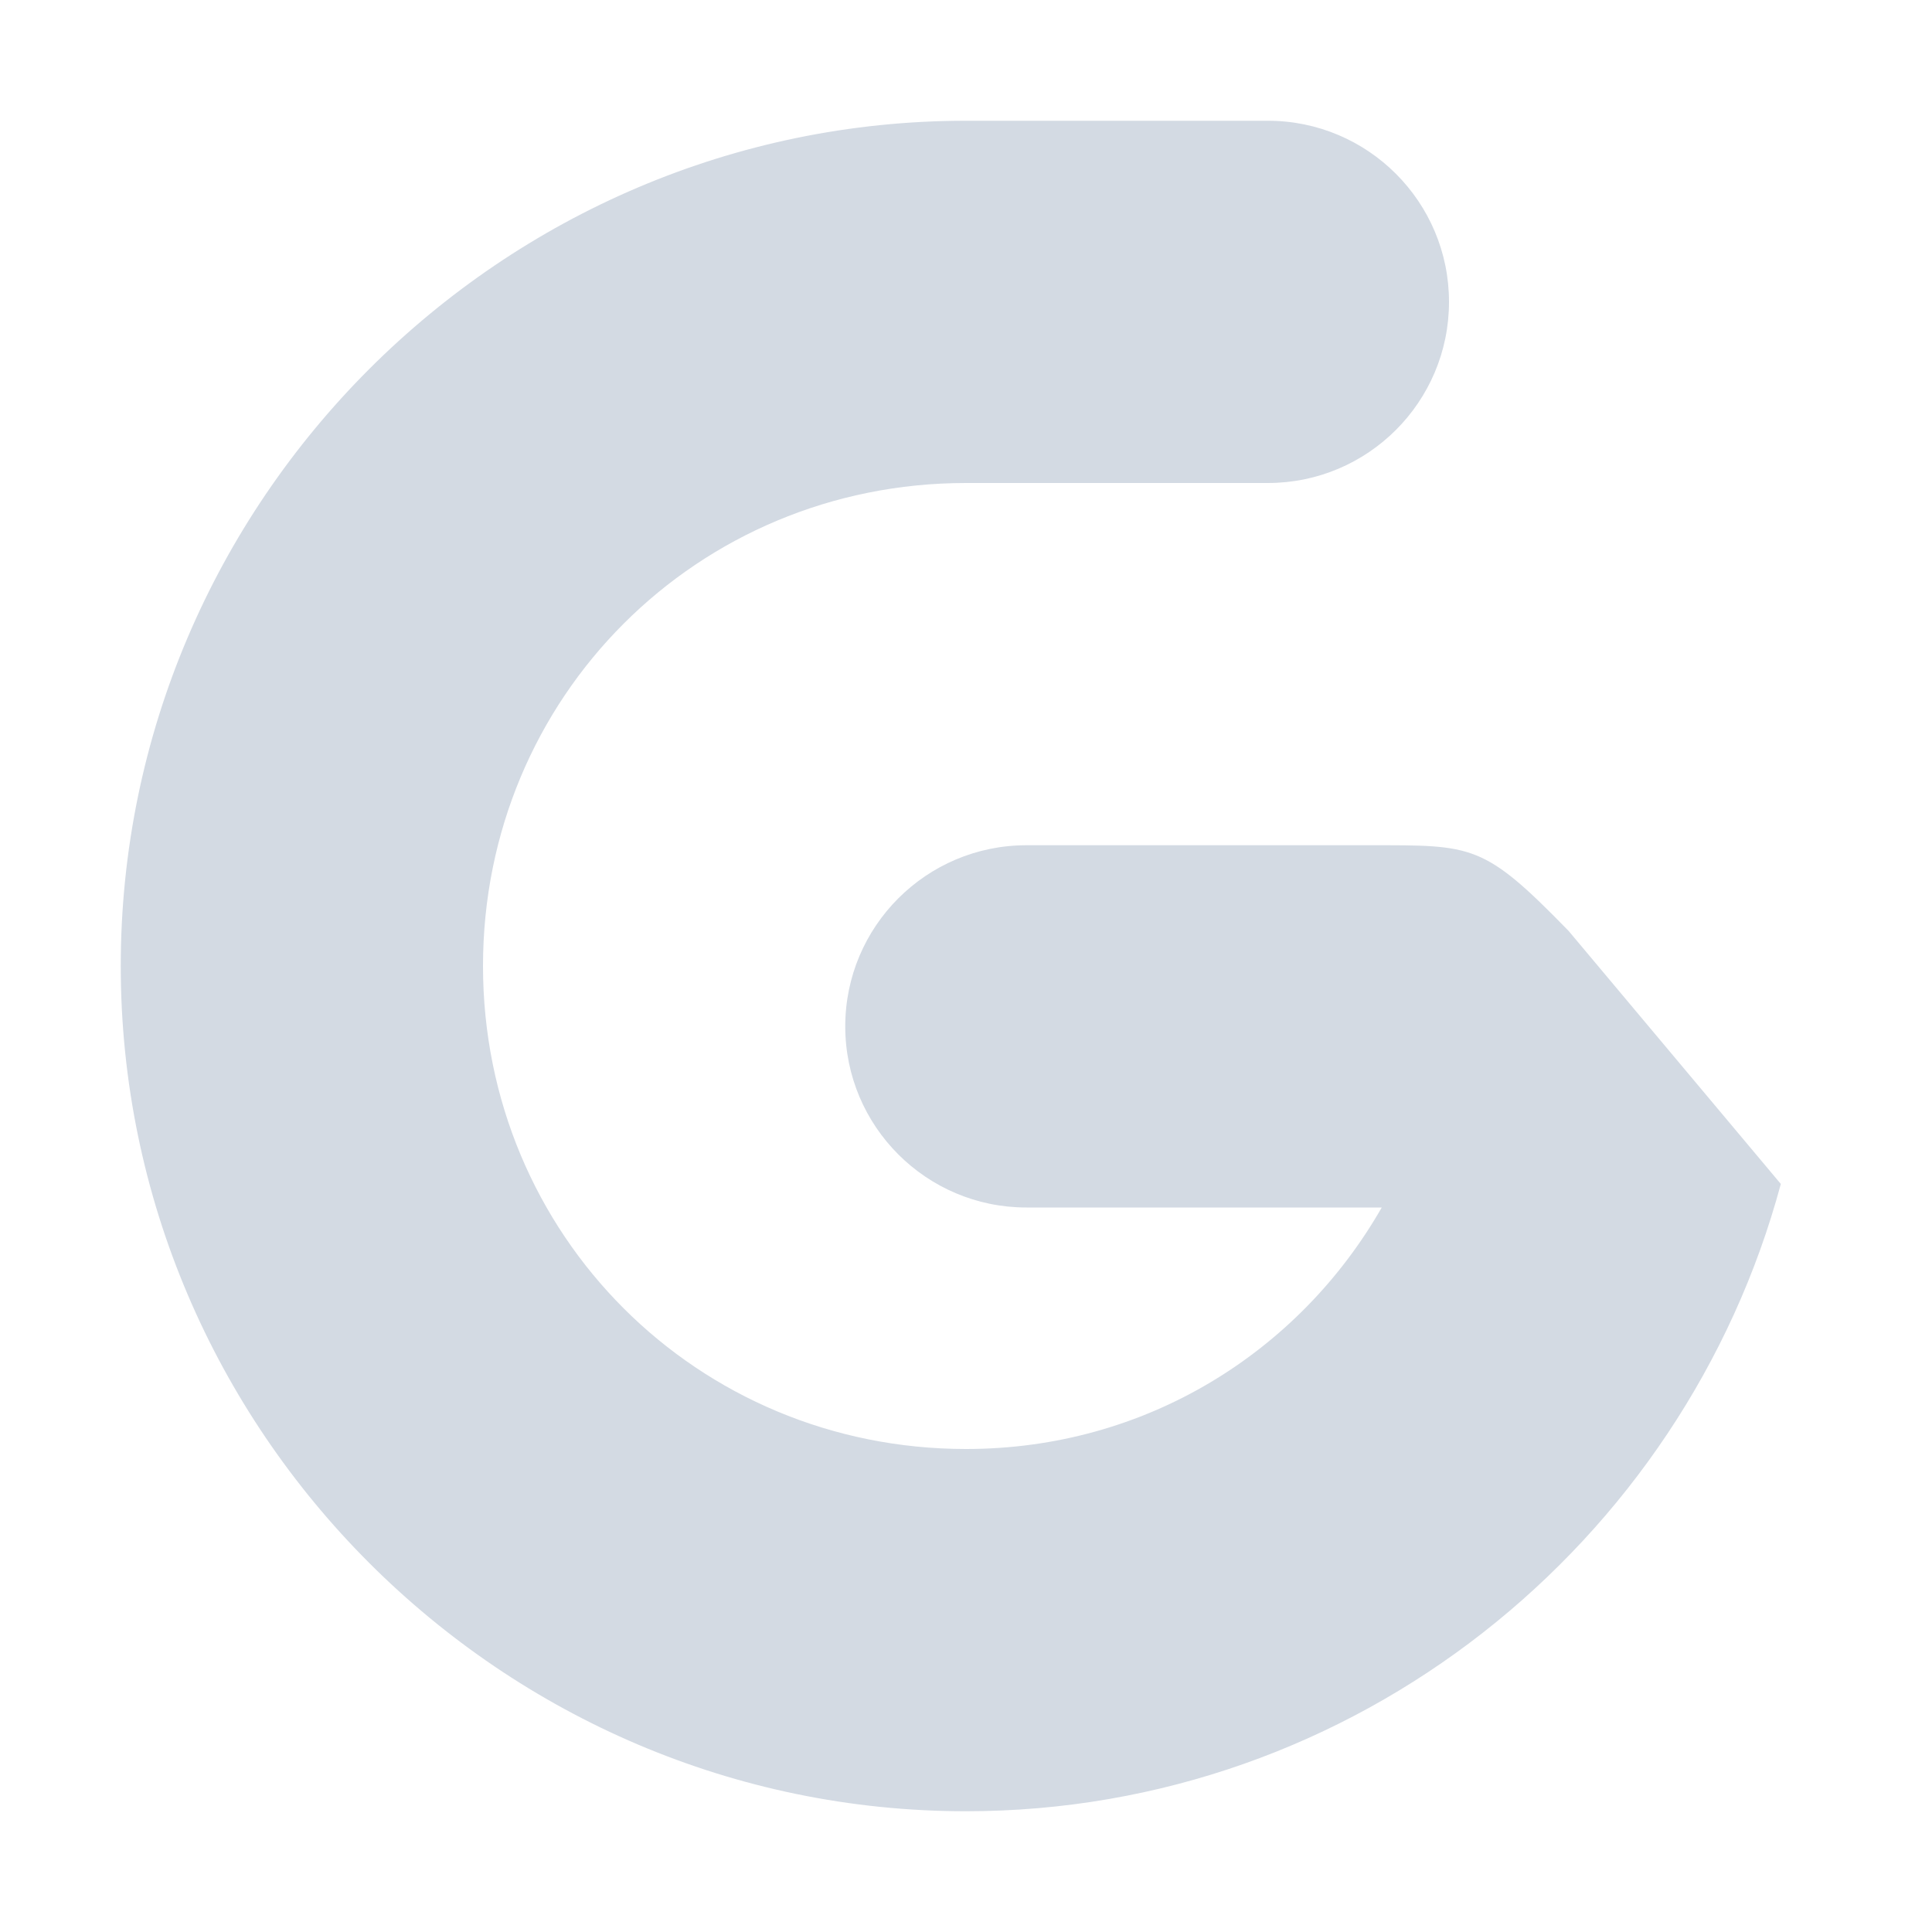 <svg xmlns="http://www.w3.org/2000/svg" width="16" height="16" version="1.1">
 <defs>
  <style id="current-color-scheme" type="text/css">
   .ColorScheme-Text { color:#d3dae3; } .ColorScheme-Highlight { color:#4285f4; } .ColorScheme-NeutralText { color:#ff9800; } .ColorScheme-PositiveText { color:#4caf50; } .ColorScheme-NegativeText { color:#f44336; }
  </style>
 </defs>
 <path style="fill:currentColor" class="ColorScheme-Text" d="M 8,1 C 4.152,1 1,4.152 1,8 c 0,3.848 3.152,7 7,7 3.224,0 5.946,-2.215 6.748,-5.195 L 12.991,7.71 C 12.286,6.986 12.201,7 11.348,7 H 8.5 C 7.672,7 7,7.672 7,8.5 7,9.328 7.672,10 8.5,10 h 2.943 C 10.759,11.195 9.491,12 8,12 5.773,12 4,10.227 4,8 4,5.773 5.773,4 8,4 h 2.5 C 11.328,4 12,3.328 12,2.5 12,1.672 11.328,1 10.5,1 Z"/>
</svg>
